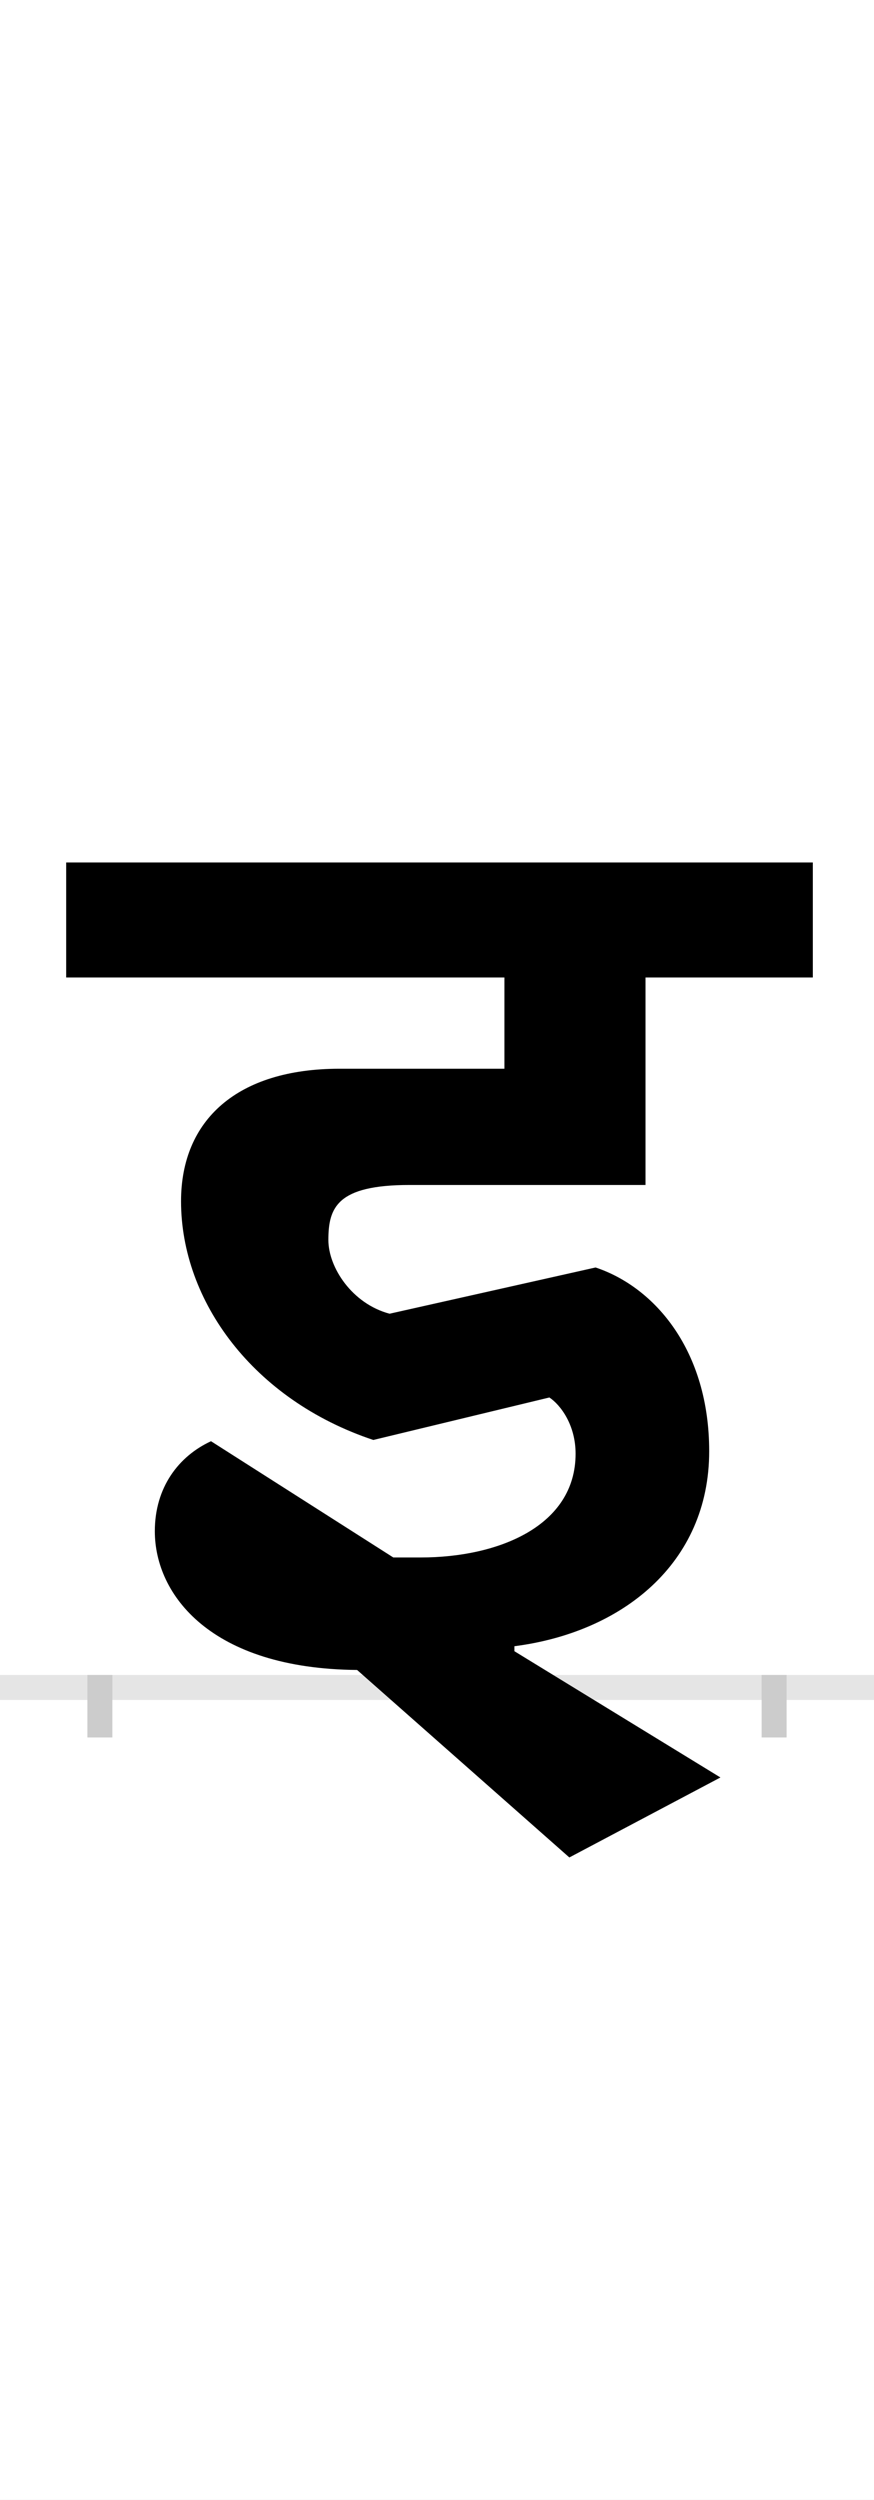 <?xml version="1.0" encoding="UTF-8"?>
<svg height="200.0" version="1.1" width="70.0" xmlns="http://www.w3.org/2000/svg" xmlns:xlink="http://www.w3.org/1999/xlink">
 <rect width="100%" height="100%" fill="#808080" stroke="none"/>
 <path d="M0,0 l70,0 l0,200 l-70,0 Z M0,0" fill="rgb(255,255,255)" transform="matrix(1,0,0,-1,0.0,200.0)"/>
 <path d="M0,0 l70,0" fill="none" stroke="rgb(229,229,229)" stroke-width="2" transform="matrix(1,0,0,-1,0.0,135.0)"/>
 <path d="M0,1 l0,-5" fill="none" stroke="rgb(204,204,204)" stroke-width="2" transform="matrix(1,0,0,-1,8.0,135.0)"/>
 <path d="M0,1 l0,-5" fill="none" stroke="rgb(204,204,204)" stroke-width="2" transform="matrix(1,0,0,-1,62.0,135.0)"/>
 <path d="M332,33 c86,11,156,66,156,156 c0,80,-43,131,-91,147 l-165,-37 c-30,8,-49,37,-49,59 c0,26,7,44,65,44 l189,0 l0,166 l134,0 l0,92 l-598,0 l0,-92 l351,0 l0,-73 l-132,0 c-82,0,-127,-41,-127,-106 c0,-80,58,-159,154,-191 l141,34 c9,-6,21,-22,21,-45 c0,-58,-62,-83,-124,-83 l-22,0 l-146,93 c-26,-12,-45,-37,-45,-72 c0,-51,45,-110,162,-111 l170,-150 l121,64 l-165,101 Z M332,33" fill="rgb(0,0,0)" transform="matrix(0.1,0.0,0.0,-0.1,8.0,135.0)"/>
</svg>